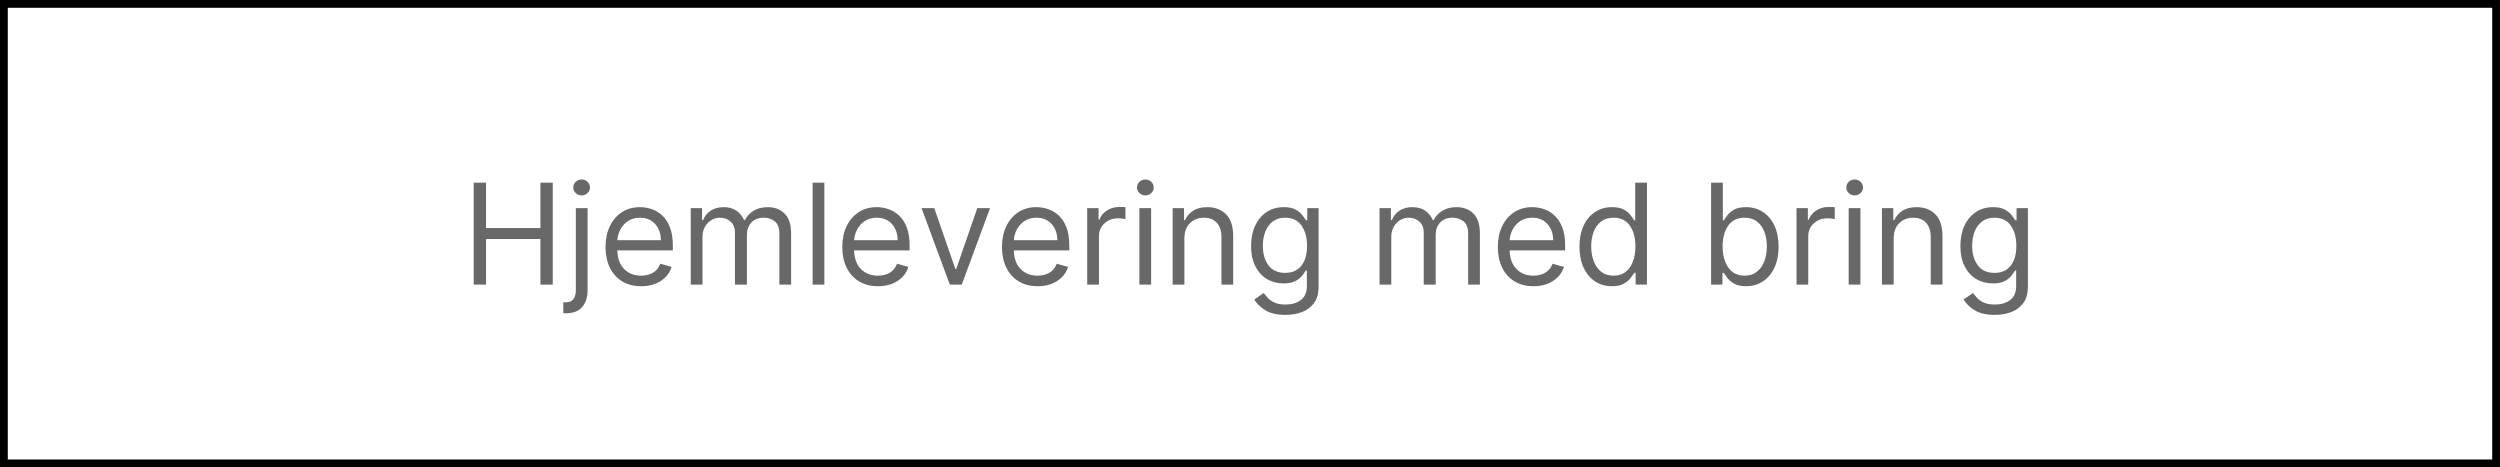 <?xml version="1.0" encoding="utf-8"?>
<svg width="321px" height="60px" viewBox="0 0 321 60" version="1.1" xmlns:xlink="http://www.w3.org/1999/xlink" xmlns="http://www.w3.org/2000/svg">
  <rect x="0" y="0" width="321" height="60" fill="#333333" stroke="none"/>
  <g id="Group" transform="translate(0.5 0.5)">
    <path d="M0 0L320 0L320 59L0 59L0 0Z" id="Rectangle" fill="#FFFFFF" fill-rule="evenodd" stroke="#000000" stroke-width="1" />
    <g id="Hjemlevering-med-bring" fill="#686868" transform="translate(40 7.5)">
      <path d="M33.423 16.791Q33.739 17.091 34.18 17.091Q34.621 17.091 34.938 16.791Q35.254 16.49 35.254 16.068Q35.254 15.646 34.938 15.346Q34.621 15.046 34.18 15.046Q33.739 15.046 33.423 15.346Q33.106 15.646 33.106 16.068Q33.106 16.49 33.423 16.791ZM105.806 16.791Q106.123 17.091 106.564 17.091Q107.005 17.091 107.321 16.791Q107.638 16.49 107.638 16.068Q107.638 15.646 107.321 15.346Q107.005 15.046 106.564 15.046Q106.123 15.046 105.806 15.346Q105.49 15.646 105.49 16.068Q105.49 16.49 105.806 16.791ZM196.88 16.791Q197.197 17.091 197.638 17.091Q198.079 17.091 198.395 16.791Q198.712 16.49 198.712 16.068Q198.712 15.646 198.395 15.346Q198.079 15.046 197.638 15.046Q197.197 15.046 196.88 15.346Q196.564 15.646 196.564 16.068Q196.564 16.49 196.88 16.791ZM20.323 15.454L20.323 28.546L21.908 28.546L21.908 22.69L28.888 22.69L28.888 28.546L30.473 28.546L30.473 15.454L28.888 15.454L28.888 21.284L21.908 21.284L21.908 15.454L20.323 15.454ZM65.348 15.454L65.348 28.546L63.84 28.546L63.84 15.454L65.348 15.454ZM166.47 28.75Q165.243 28.75 164.303 28.127Q163.364 27.504 162.833 26.363Q162.303 25.222 162.303 23.662Q162.303 22.115 162.833 20.977Q163.364 19.84 164.31 19.22Q165.256 18.599 166.496 18.599Q167.455 18.599 168.014 18.916Q168.573 19.232 168.87 19.632Q169.168 20.031 169.334 20.287L169.462 20.287L169.462 15.454L170.97 15.454L170.97 28.546L169.513 28.546L169.513 27.037L169.334 27.037Q169.168 27.305 168.861 27.711Q168.554 28.117 167.985 28.434Q167.416 28.75 166.47 28.75ZM179.203 15.454L179.203 28.546L180.661 28.546L180.661 27.037L180.839 27.037Q181.006 27.305 181.312 27.711Q181.619 28.117 182.188 28.434Q182.757 28.75 183.703 28.75Q184.93 28.75 185.87 28.127Q186.81 27.504 187.34 26.363Q187.871 25.222 187.871 23.662Q187.871 22.115 187.34 20.977Q186.81 19.84 185.864 19.22Q184.918 18.599 183.678 18.599Q182.719 18.599 182.159 18.916Q181.6 19.232 181.303 19.632Q181.006 20.031 180.839 20.287L180.712 20.287L180.712 15.454L179.203 15.454ZM99.098 28.546L99.098 18.727L100.555 18.727L100.555 20.21L100.658 20.21Q100.926 19.482 101.629 19.028Q102.332 18.574 103.215 18.574Q103.381 18.574 103.63 18.58Q103.879 18.587 104.007 18.599L104.007 20.134Q103.93 20.114 103.659 20.073Q103.387 20.031 103.087 20.031Q102.013 20.031 101.31 20.683Q100.607 21.335 100.607 22.332L100.607 28.546L99.098 28.546ZM190.172 18.727L191.629 18.727L191.629 20.21L191.732 20.21Q192 19.482 192.703 19.028Q193.406 18.574 194.288 18.574Q194.455 18.574 194.704 18.58Q194.953 18.587 195.081 18.599L195.081 20.134Q195.004 20.114 194.733 20.073Q194.461 20.031 194.161 20.031Q193.087 20.031 192.384 20.683Q191.68 21.335 191.68 22.332L191.68 28.546L190.172 28.546L190.172 18.727ZM41.825 28.75Q40.406 28.75 39.38 28.12Q38.354 27.491 37.801 26.356Q37.249 25.222 37.249 23.713Q37.249 22.204 37.801 21.051Q38.354 19.897 39.348 19.248Q40.342 18.599 41.672 18.599Q42.439 18.599 43.187 18.855Q43.935 19.111 44.548 19.683Q45.162 20.255 45.526 21.195Q45.891 22.134 45.891 23.509L45.891 24.148L38.764 24.148Q38.815 25.72 39.655 26.558Q40.496 27.395 41.825 27.395Q42.714 27.395 43.353 27.011Q43.992 26.628 44.28 25.861L45.737 26.27Q45.392 27.382 44.356 28.066Q43.321 28.75 41.825 28.75ZM48.192 18.727L48.192 28.546L49.7 28.546L49.7 22.409Q49.7 21.687 50.01 21.134Q50.32 20.581 50.828 20.268Q51.337 19.954 51.925 19.954Q52.781 19.954 53.325 20.469Q53.868 20.984 53.868 21.821L53.868 28.546L55.402 28.546L55.402 22.153Q55.402 21.201 55.971 20.578Q56.54 19.954 57.575 19.954Q58.381 19.954 58.975 20.421Q59.57 20.888 59.57 21.974L59.57 28.546L61.078 28.546L61.078 21.974Q61.078 20.242 60.241 19.421Q59.403 18.599 58.087 18.599Q57.032 18.599 56.278 19.05Q55.523 19.501 55.146 20.261L55.044 20.261Q54.68 19.475 54.031 19.037Q53.382 18.599 52.41 18.599Q51.452 18.599 50.768 19.037Q50.084 19.475 49.777 20.261L49.649 20.261L49.649 18.727L48.192 18.727ZM69.781 28.12Q70.807 28.75 72.226 28.75Q73.722 28.75 74.757 28.066Q75.793 27.382 76.138 26.27L74.68 25.861Q74.393 26.628 73.754 27.011Q73.114 27.395 72.226 27.395Q70.896 27.395 70.056 26.558Q69.215 25.72 69.164 24.148L76.291 24.148L76.291 23.509Q76.291 22.134 75.927 21.195Q75.562 20.255 74.949 19.683Q74.335 19.111 73.587 18.855Q72.84 18.599 72.073 18.599Q70.743 18.599 69.749 19.248Q68.755 19.897 68.202 21.051Q67.649 22.204 67.649 23.713Q67.649 25.222 68.202 26.356Q68.755 27.491 69.781 28.12ZM90.287 28.12Q91.312 28.75 92.732 28.75Q94.227 28.75 95.263 28.066Q96.298 27.382 96.644 26.27L95.186 25.861Q94.898 26.628 94.259 27.011Q93.62 27.395 92.732 27.395Q91.402 27.395 90.561 26.558Q89.721 25.72 89.67 24.148L96.797 24.148L96.797 23.509Q96.797 22.134 96.433 21.195Q96.068 20.255 95.455 19.683Q94.841 19.111 94.093 18.855Q93.345 18.599 92.578 18.599Q91.249 18.599 90.255 19.248Q89.261 19.897 88.708 21.051Q88.155 22.204 88.155 23.713Q88.155 25.222 88.708 26.356Q89.261 27.491 90.287 28.12ZM111.575 22.639L111.575 28.546L110.067 28.546L110.067 18.727L111.524 18.727L111.524 20.261L111.652 20.261Q111.997 19.514 112.7 19.056Q113.403 18.599 114.516 18.599Q116.005 18.599 116.922 19.514Q117.84 20.428 117.84 22.307L117.84 28.546L116.331 28.546L116.331 22.409Q116.331 21.252 115.73 20.603Q115.129 19.954 114.081 19.954Q113.001 19.954 112.288 20.654Q111.575 21.354 111.575 22.639ZM121.966 31.834Q122.921 32.432 124.564 32.432Q125.74 32.432 126.702 32.058Q127.664 31.684 128.236 30.888Q128.808 30.092 128.808 28.827L128.808 18.727L127.351 18.727L127.351 20.287L127.197 20.287Q127.031 20.031 126.728 19.632Q126.424 19.232 125.858 18.916Q125.293 18.599 124.334 18.599Q123.094 18.599 122.148 19.216Q121.202 19.833 120.671 20.955Q120.141 22.077 120.141 23.585Q120.141 25.119 120.687 26.193Q121.234 27.267 122.177 27.829Q123.119 28.392 124.308 28.392Q125.267 28.392 125.833 28.088Q126.398 27.785 126.702 27.392Q127.006 26.999 127.172 26.73L127.3 26.73L127.3 28.724Q127.3 29.952 126.526 30.527Q125.753 31.102 124.564 31.102Q123.675 31.102 123.129 30.843Q122.582 30.584 122.269 30.236Q121.956 29.888 121.751 29.619L120.55 30.463Q121.01 31.236 121.966 31.834ZM136.632 28.546L136.632 18.727L138.09 18.727L138.09 20.261L138.217 20.261Q138.524 19.475 139.208 19.037Q139.892 18.599 140.851 18.599Q141.822 18.599 142.471 19.037Q143.12 19.475 143.484 20.261L143.587 20.261Q143.964 19.501 144.718 19.05Q145.472 18.599 146.527 18.599Q147.844 18.599 148.681 19.421Q149.518 20.242 149.518 21.974L149.518 28.546L148.01 28.546L148.01 21.974Q148.01 20.888 147.415 20.421Q146.821 19.954 146.016 19.954Q144.98 19.954 144.411 20.578Q143.842 21.201 143.842 22.153L143.842 28.546L142.308 28.546L142.308 21.821Q142.308 20.984 141.765 20.469Q141.222 19.954 140.365 19.954Q139.777 19.954 139.269 20.268Q138.761 20.581 138.451 21.134Q138.141 21.687 138.141 22.409L138.141 28.546L136.632 28.546ZM153.951 28.12Q154.977 28.75 156.396 28.75Q157.892 28.75 158.928 28.066Q159.963 27.382 160.308 26.27L158.851 25.861Q158.563 26.628 157.924 27.011Q157.285 27.395 156.396 27.395Q155.067 27.395 154.226 26.558Q153.386 25.72 153.335 24.148L160.462 24.148L160.462 23.509Q160.462 22.134 160.097 21.195Q159.733 20.255 159.119 19.683Q158.506 19.111 157.758 18.855Q157.01 18.599 156.243 18.599Q154.913 18.599 153.919 19.248Q152.925 19.897 152.373 21.051Q151.82 22.204 151.82 23.713Q151.82 25.222 152.373 26.356Q152.925 27.491 153.951 28.12ZM202.649 22.639L202.649 28.546L201.141 28.546L201.141 18.727L202.598 18.727L202.598 20.261L202.726 20.261Q203.071 19.514 203.774 19.056Q204.477 18.599 205.589 18.599Q207.079 18.599 207.996 19.514Q208.913 20.428 208.913 22.307L208.913 28.546L207.405 28.546L207.405 22.409Q207.405 21.252 206.804 20.603Q206.203 19.954 205.155 19.954Q204.075 19.954 203.362 20.654Q202.649 21.354 202.649 22.639ZM213.039 31.834Q213.995 32.432 215.638 32.432Q216.814 32.432 217.776 32.058Q218.738 31.684 219.31 30.888Q219.882 30.092 219.882 28.827L219.882 18.727L218.425 18.727L218.425 20.287L218.271 20.287Q218.105 20.031 217.801 19.632Q217.498 19.232 216.932 18.916Q216.366 18.599 215.408 18.599Q214.168 18.599 213.222 19.216Q212.276 19.833 211.745 20.955Q211.214 22.077 211.214 23.585Q211.214 25.119 211.761 26.193Q212.308 27.267 213.25 27.829Q214.193 28.392 215.382 28.392Q216.341 28.392 216.907 28.088Q217.472 27.785 217.776 27.392Q218.08 26.999 218.246 26.73L218.374 26.73L218.374 28.724Q218.374 29.952 217.6 30.527Q216.827 31.102 215.638 31.102Q214.749 31.102 214.203 30.843Q213.656 30.584 213.343 30.236Q213.03 29.888 212.825 29.619L211.624 30.463Q212.084 31.236 213.039 31.834ZM34.947 18.727L33.439 18.727L33.439 29.261Q33.439 30.009 33.119 30.415Q32.8 30.821 32.109 30.821L31.828 30.821L31.828 32.227L32.135 32.227Q33.554 32.227 34.251 31.425Q34.947 30.623 34.947 29.261L34.947 18.727ZM86.621 18.727L82.99 28.546L81.456 28.546L77.825 18.727L79.462 18.727L82.172 26.551L82.274 26.551L84.984 18.727L86.621 18.727ZM105.797 18.727L105.797 28.546L107.305 28.546L107.305 18.727L105.797 18.727ZM198.379 18.727L196.871 18.727L196.871 28.546L198.379 28.546L198.379 18.727ZM38.764 22.844L44.356 22.844Q44.356 21.597 43.628 20.776Q42.899 19.954 41.672 19.954Q40.809 19.954 40.176 20.357Q39.543 20.76 39.179 21.422Q38.815 22.083 38.764 22.844ZM74.757 22.844L69.164 22.844Q69.215 22.083 69.58 21.422Q69.944 20.76 70.577 20.357Q71.21 19.954 72.073 19.954Q73.3 19.954 74.028 20.776Q74.757 21.597 74.757 22.844ZM95.263 22.844L89.67 22.844Q89.721 22.083 90.085 21.422Q90.45 20.76 91.082 20.357Q91.715 19.954 92.578 19.954Q93.805 19.954 94.534 20.776Q95.263 21.597 95.263 22.844ZM126.6 26.113Q125.874 27.037 124.513 27.037Q123.094 27.037 122.371 26.065Q121.649 25.094 121.649 23.56Q121.649 22.562 121.966 21.744Q122.282 20.926 122.918 20.44Q123.554 19.954 124.513 19.954Q125.893 19.954 126.609 20.961Q127.325 21.968 127.325 23.56Q127.325 25.19 126.6 26.113ZM158.928 22.844L153.335 22.844Q153.386 22.083 153.75 21.422Q154.114 20.76 154.747 20.357Q155.38 19.954 156.243 19.954Q157.47 19.954 158.199 20.776Q158.928 21.597 158.928 22.844ZM166.675 27.395Q168.036 27.395 168.762 26.35Q169.487 25.305 169.487 23.636Q169.487 21.987 168.771 20.971Q168.055 19.954 166.675 19.954Q165.716 19.954 165.08 20.444Q164.444 20.933 164.127 21.767Q163.811 22.601 163.811 23.636Q163.811 24.685 164.134 25.538Q164.457 26.391 165.093 26.893Q165.729 27.395 166.675 27.395ZM181.412 26.35Q180.686 25.305 180.686 23.636Q180.686 21.987 181.402 20.971Q182.118 19.954 183.499 19.954Q184.457 19.954 185.093 20.444Q185.729 20.933 186.046 21.767Q186.362 22.601 186.362 23.636Q186.362 24.685 186.039 25.538Q185.717 26.391 185.081 26.893Q184.445 27.395 183.499 27.395Q182.137 27.395 181.412 26.35ZM217.674 26.113Q216.948 27.037 215.587 27.037Q214.168 27.037 213.445 26.065Q212.723 25.094 212.723 23.56Q212.723 22.562 213.039 21.744Q213.356 20.926 213.992 20.44Q214.628 19.954 215.587 19.954Q216.967 19.954 217.683 20.961Q218.399 21.968 218.399 23.56Q218.399 25.19 217.674 26.113Z" />
    </g>
  </g>
</svg>